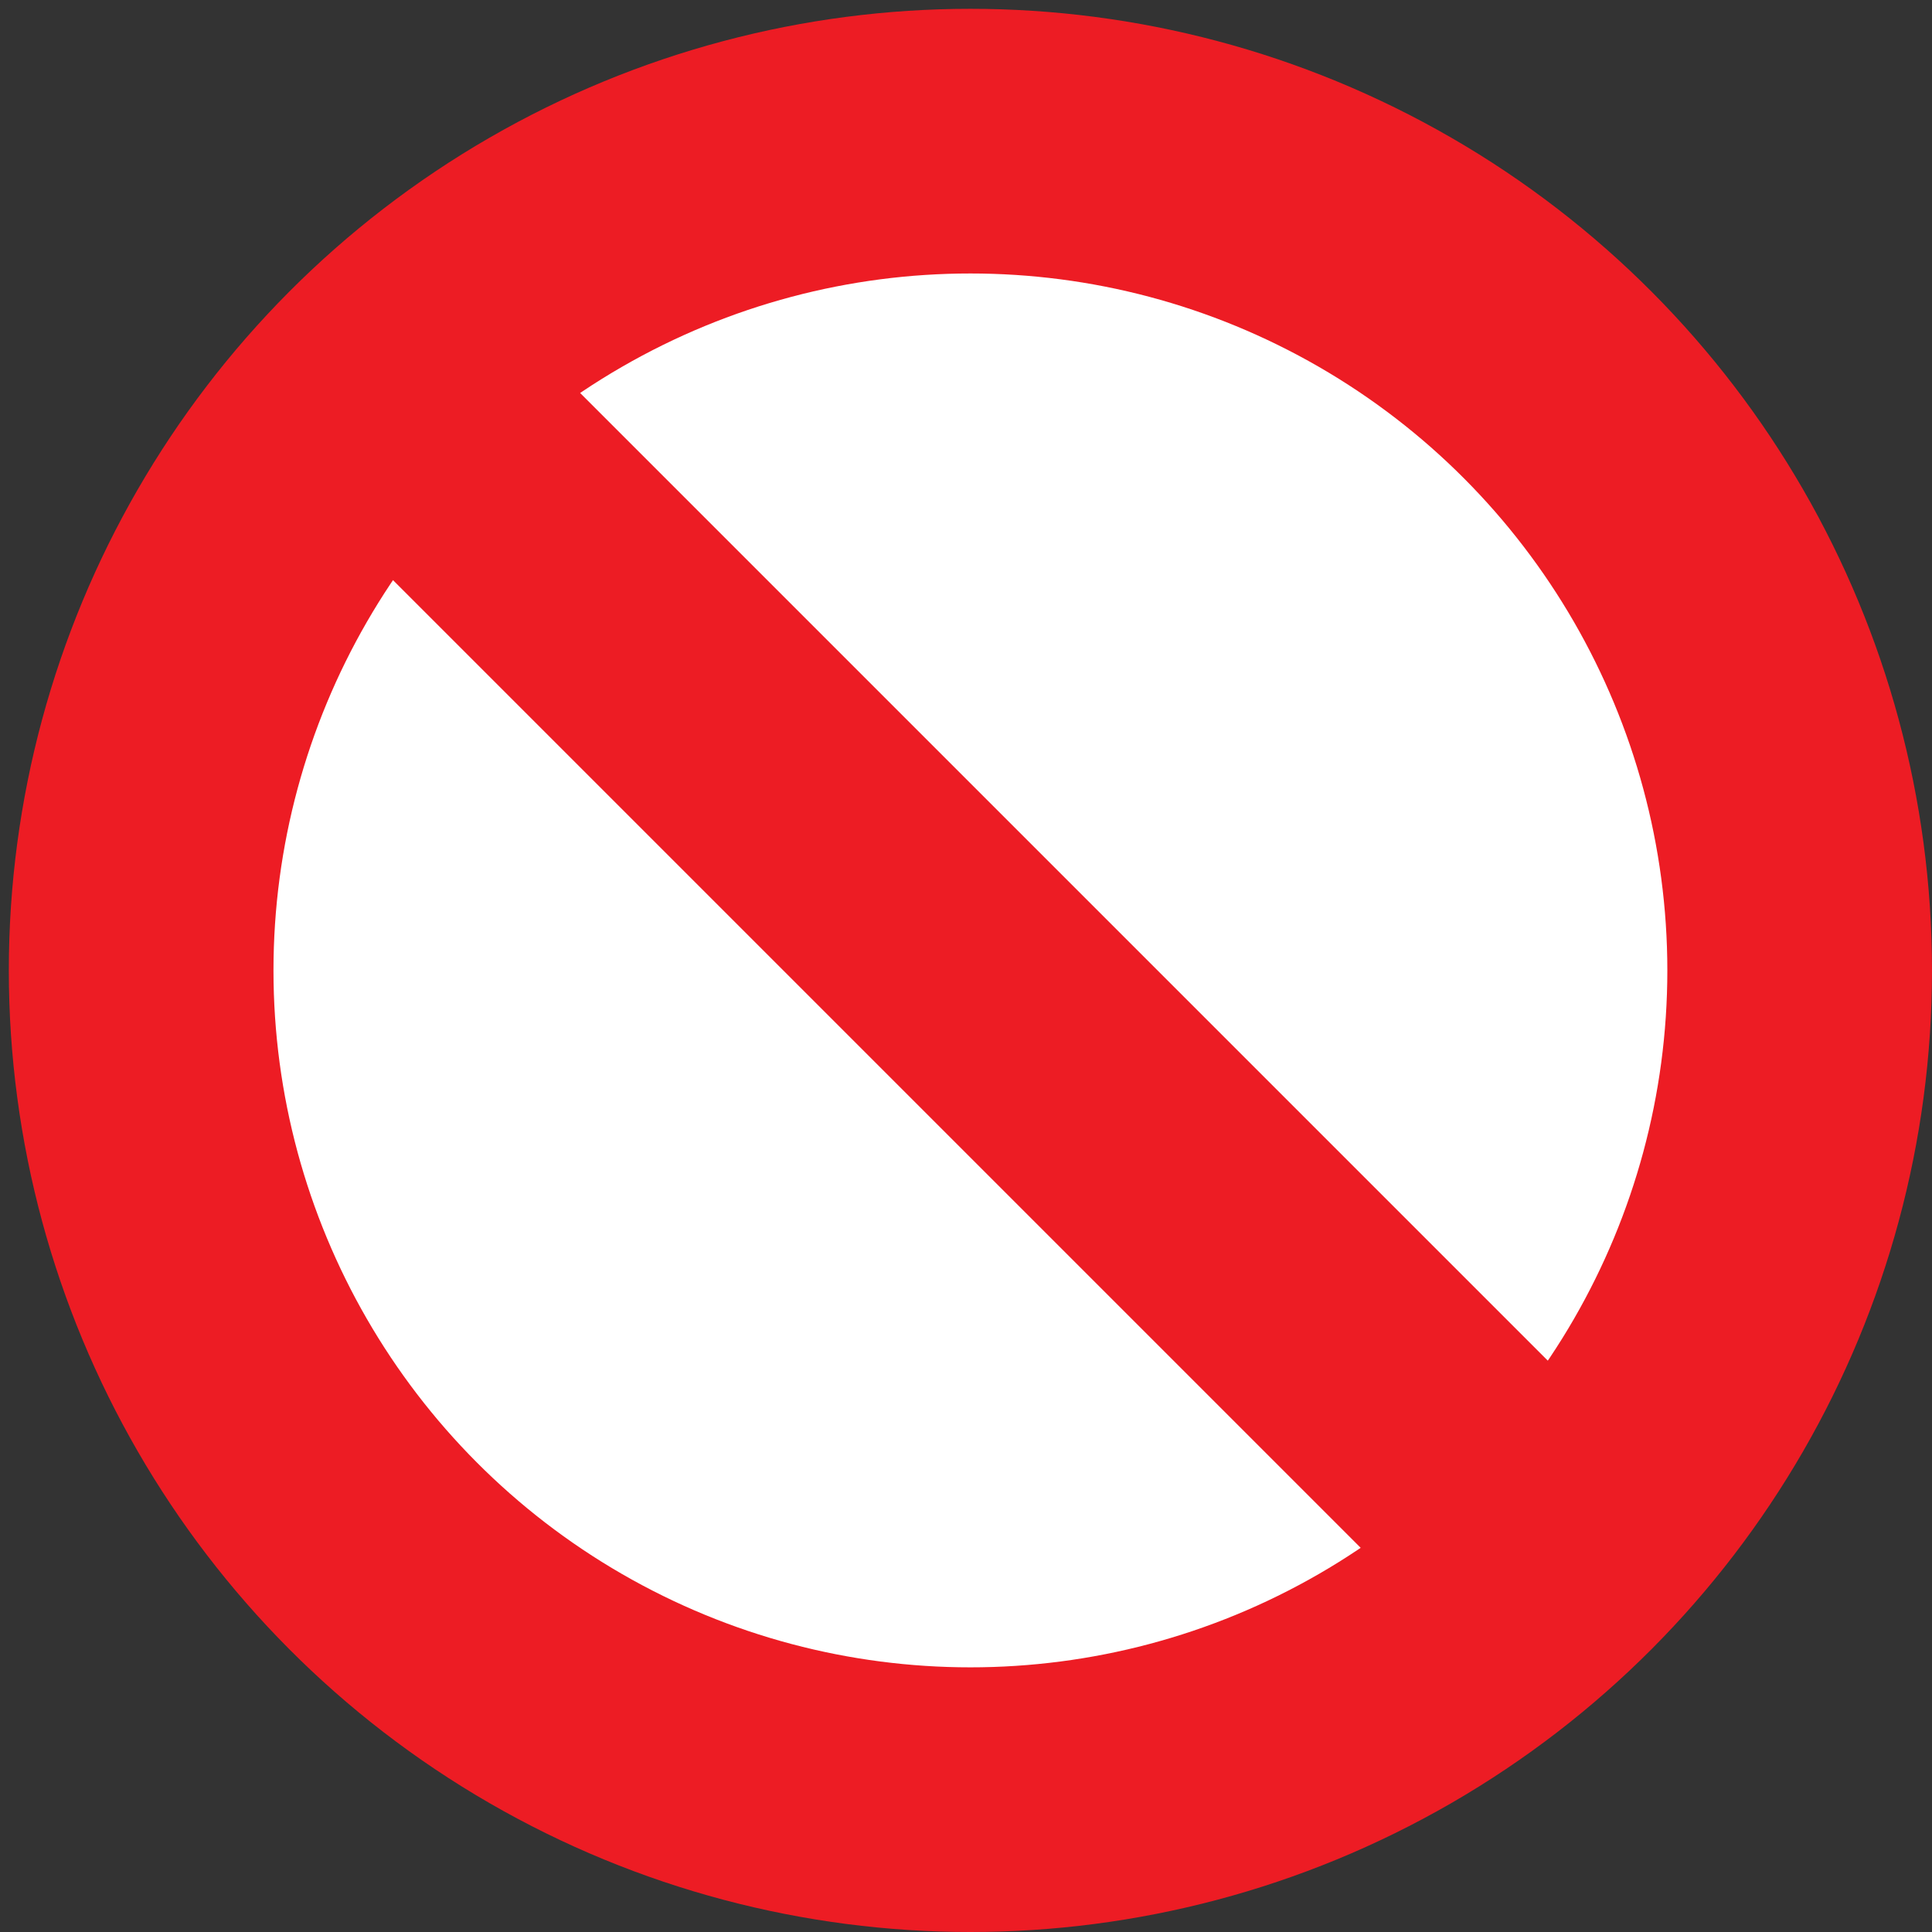 <svg xmlns="http://www.w3.org/2000/svg" viewBox="0 0 21.9 21.9"><rect x="0" y="0" width="21.9" height="21.9" fill="#333333" stroke="none"/><g stroke="#ed1c24" stroke-miterlimit="10" stroke-width="3"><circle cx="11" cy="11" r="9.4" fill="#fff"/><path fill="none" d="M4.3 4.3l13.2 13.2L4.3 4.3z"/></g></svg>